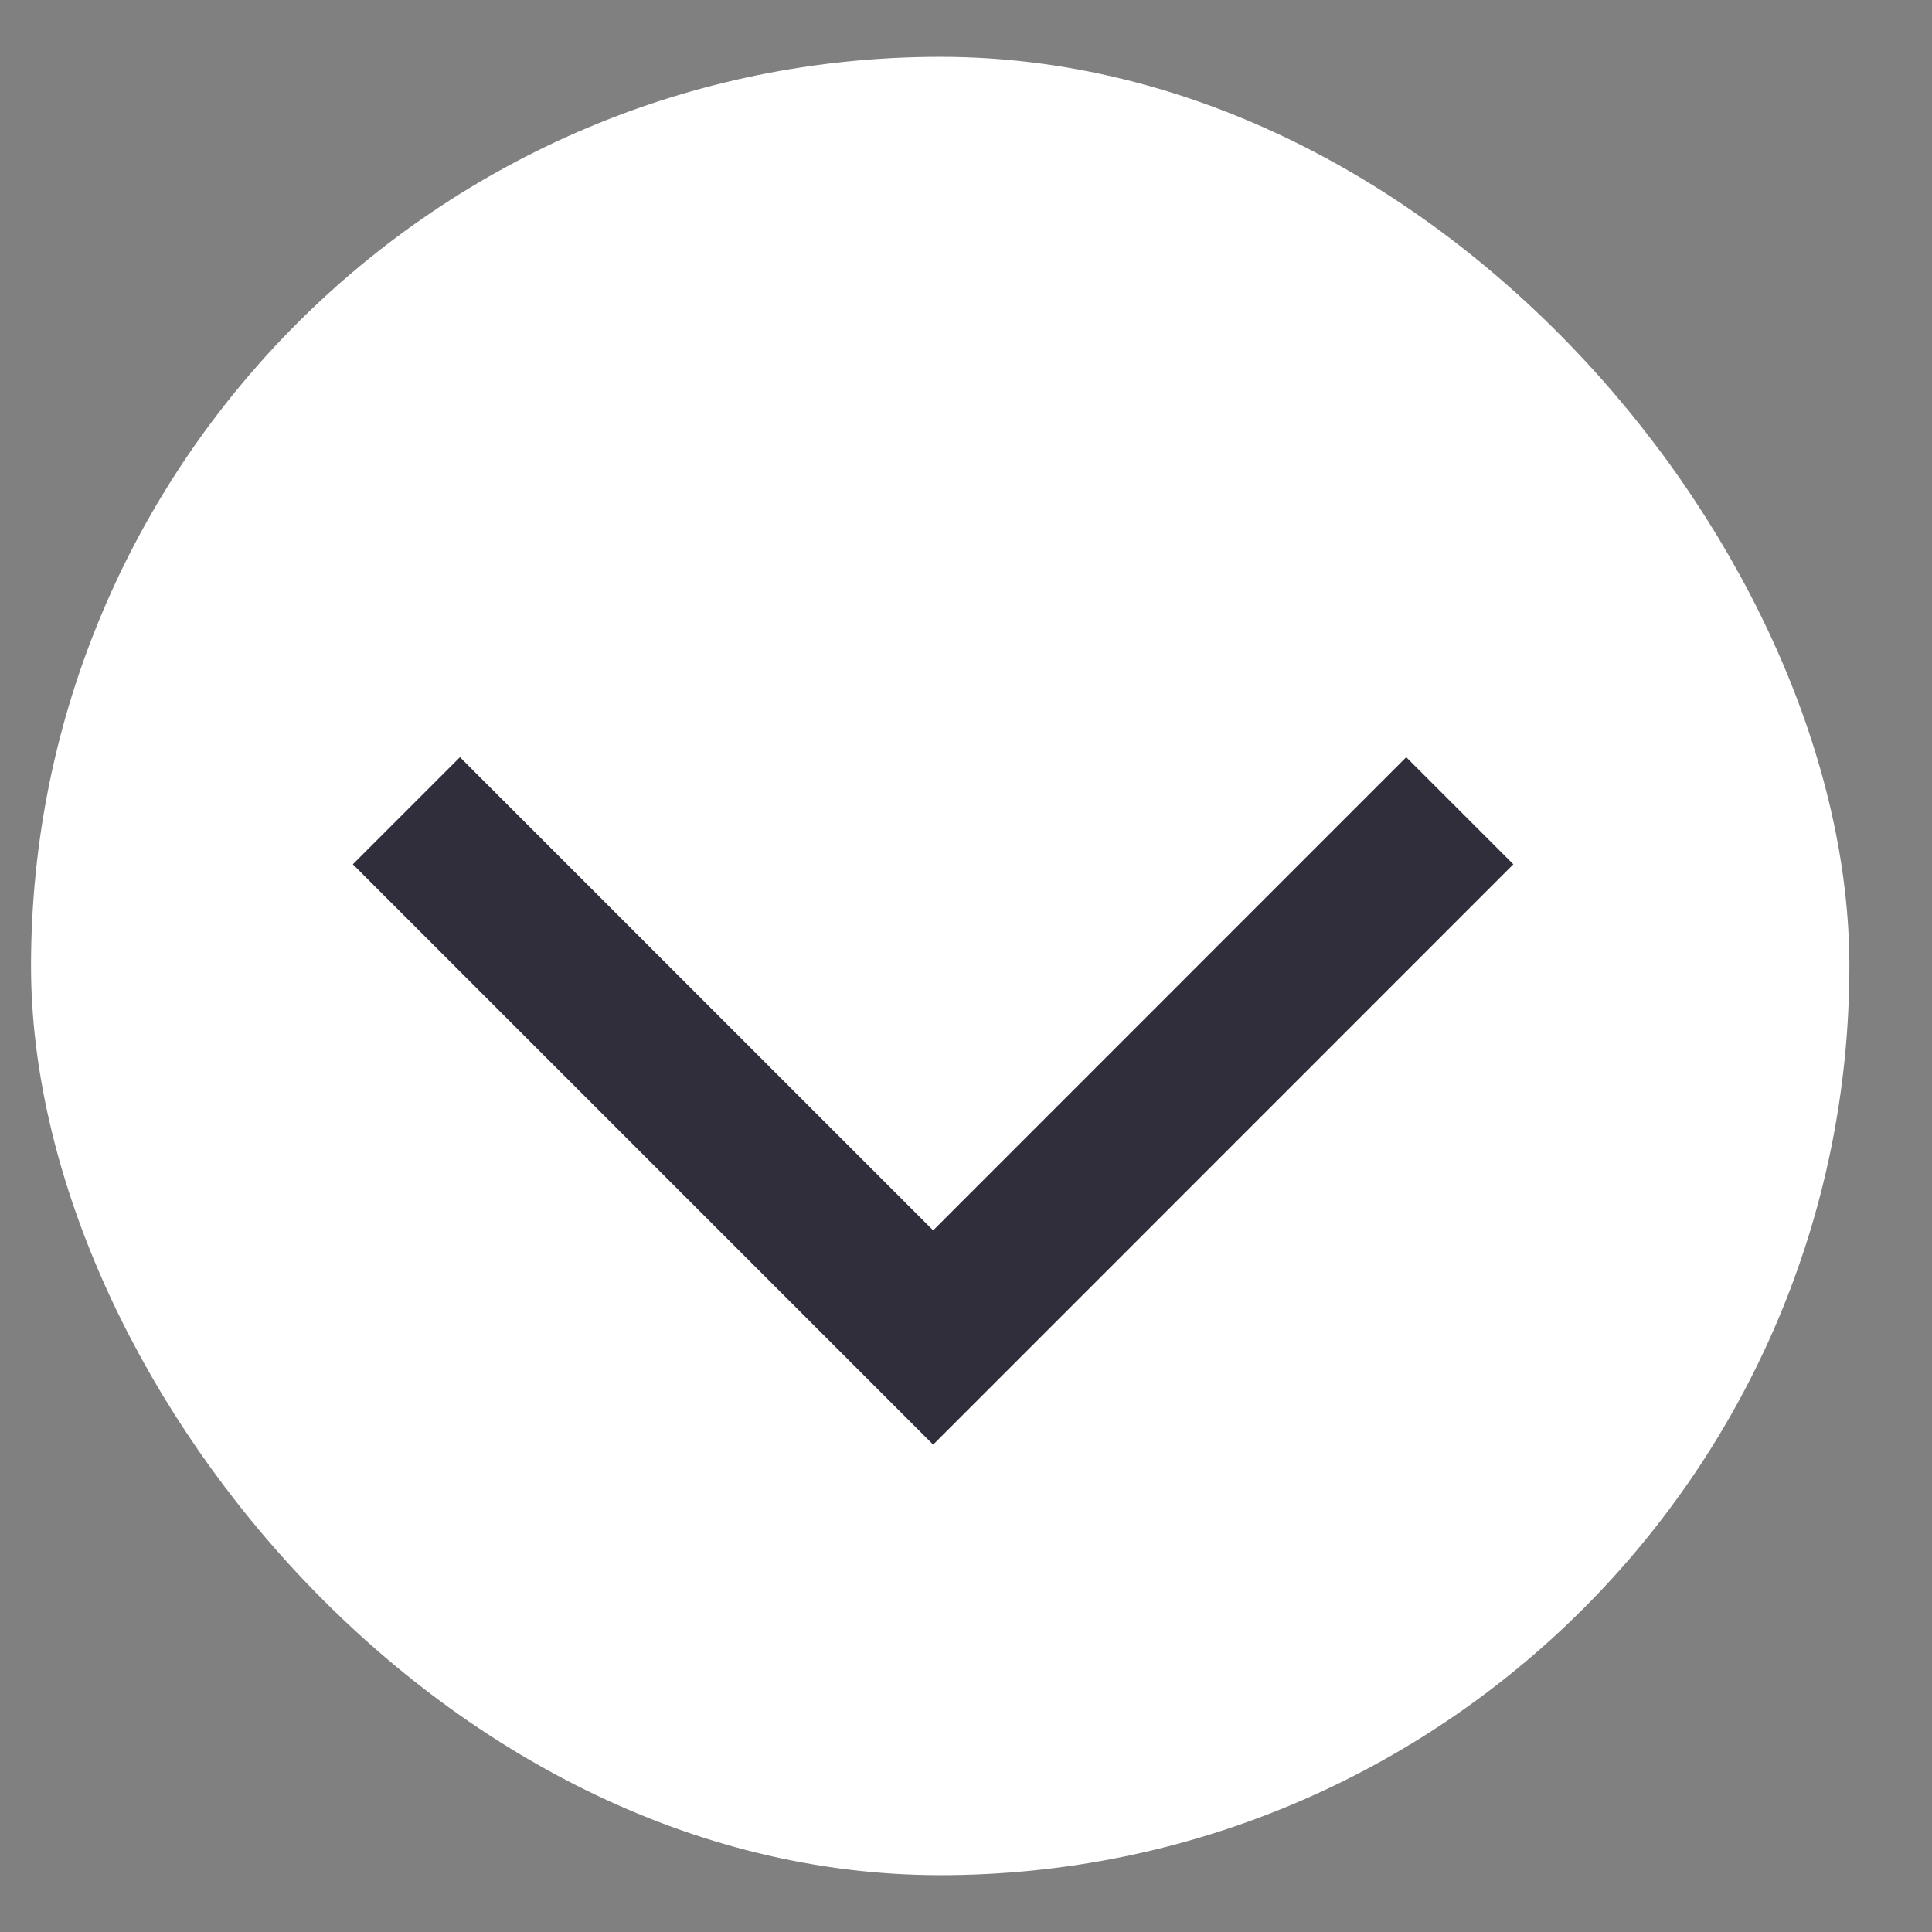 <svg width="17" height="17" viewBox="0 0 17 17" fill="none" xmlns="http://www.w3.org/2000/svg">
<rect x="0" y="0" width="17" height="17" fill="#808080" stroke="none"/>
<rect x="0.273" y="0.5" width="16" height="16" rx="8" fill="white"/>
<path d="M12.845 7.134L8.211 11.769L3.576 7.134" stroke="#312E3B" stroke-width="1.333"/>
</svg>
